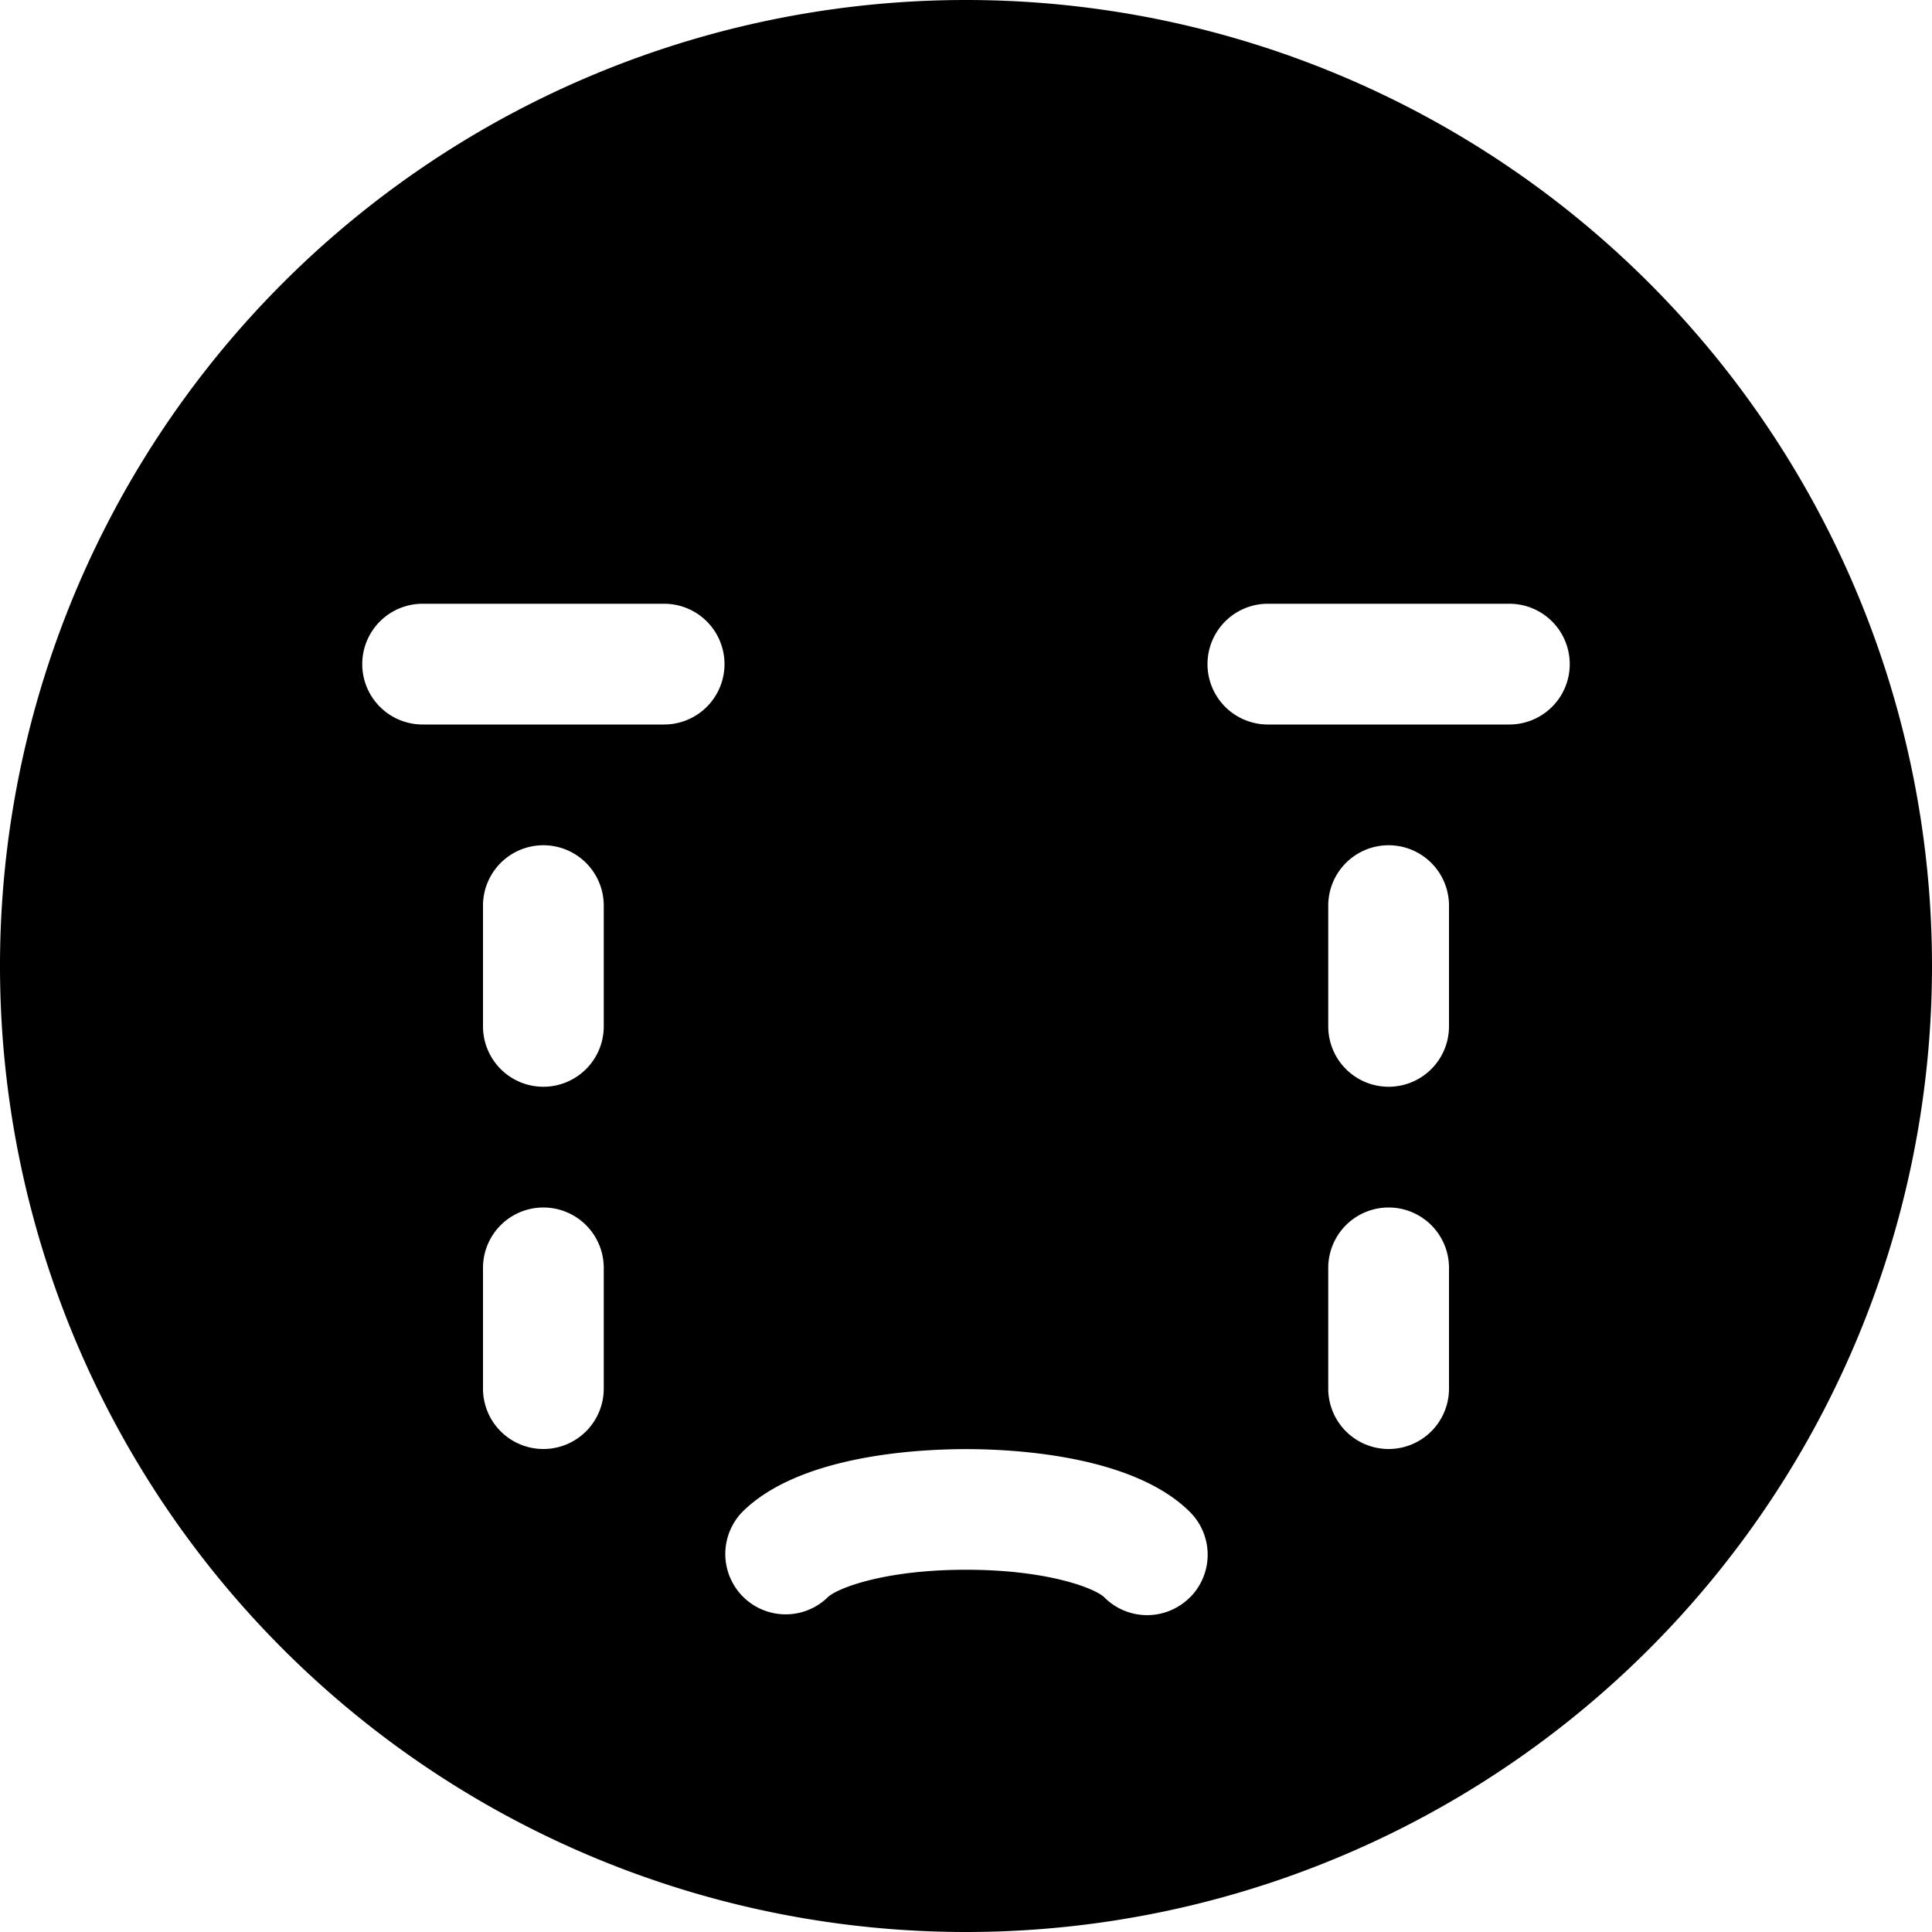 <svg xmlns="http://www.w3.org/2000/svg" xmlns:xlink="http://www.w3.org/1999/xlink" width="16" height="16" viewBox="0 0 16 16"><path fill="currentColor" d="M8 0a8 8 0 1 0 0 16A8 8 0 0 0 8 0M5 11.5a.5.5 0 0 1-1 0v-1a.5.5 0 0 1 1 0zm0-3a.5.5 0 0 1-1 0v-1a.5.5 0 0 1 1 0zM5.5 6h-2a.5.5 0 0 1 0-1h2a.5.5 0 0 1 0 1m4.354 7.229a.5.5 0 0 1-.708 0C9.074 13.157 8.686 13 8 13s-1.075.157-1.146.229a.5.5 0 0 1-.707-.707c.471-.471 1.453-.521 1.854-.521s1.383.051 1.854.521a.5.5 0 0 1 0 .707zM12 11.5a.5.5 0 0 1-1 0v-1a.5.5 0 0 1 1 0zm0-3a.5.5 0 0 1-1 0v-1a.5.5 0 0 1 1 0zm.5-2.5h-2a.5.5 0 0 1 0-1h2a.5.5 0 0 1 0 1"/></svg>